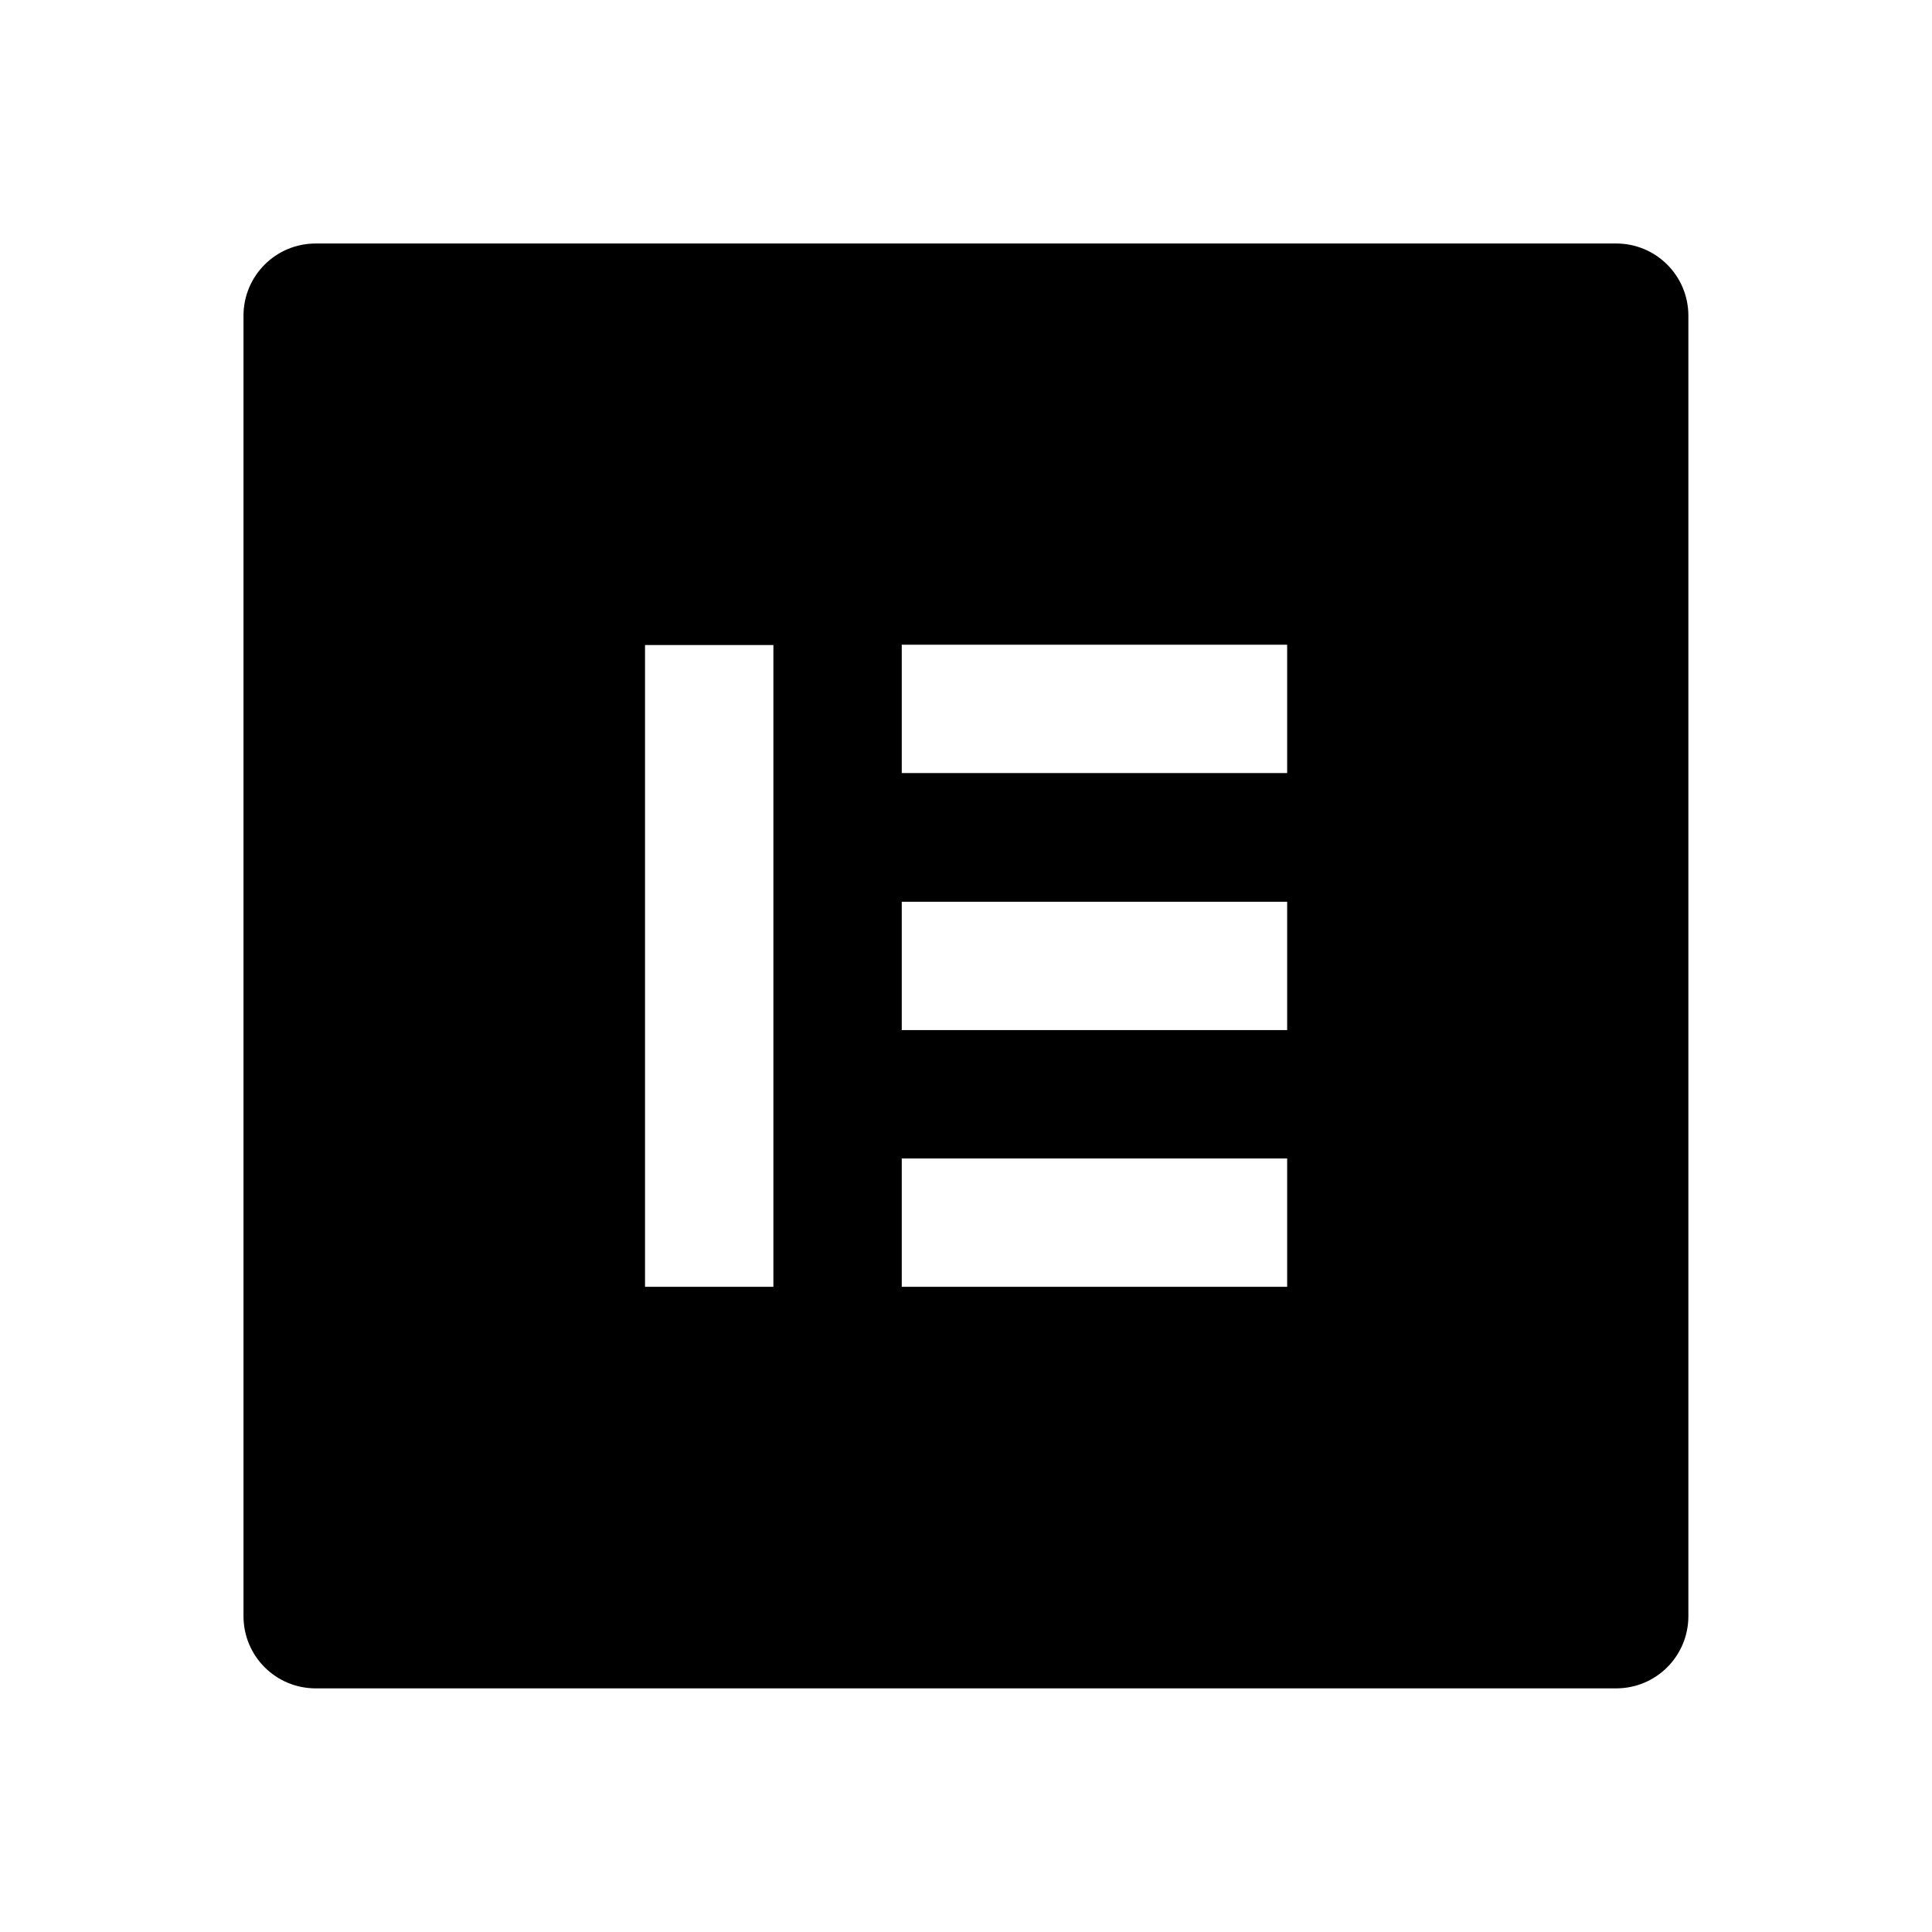 <svg xmlns="http://www.w3.org/2000/svg" width="100%" height="100%" viewBox="0 0 599.04 599.04"><path fill="currentColor" d="M501.1 75.5c12.4 0 22.4 10 22.4 22.4v403.2c0 12.4-10 22.4-22.4 22.4h-403.2c-12.4 0-22.4-10-22.4-22.4v-403.2c0-12.4 10-22.4 22.4-22.4h403.2zM239.8 399v-199h-39.8v199h39.8zM399.1 399v-39.8h-119.5v39.8h119.5zM399.1 319.4v-39.8h-119.5v39.8h119.5zM399.1 239.7v-39.8h-119.5v39.8h119.5z" /></svg>